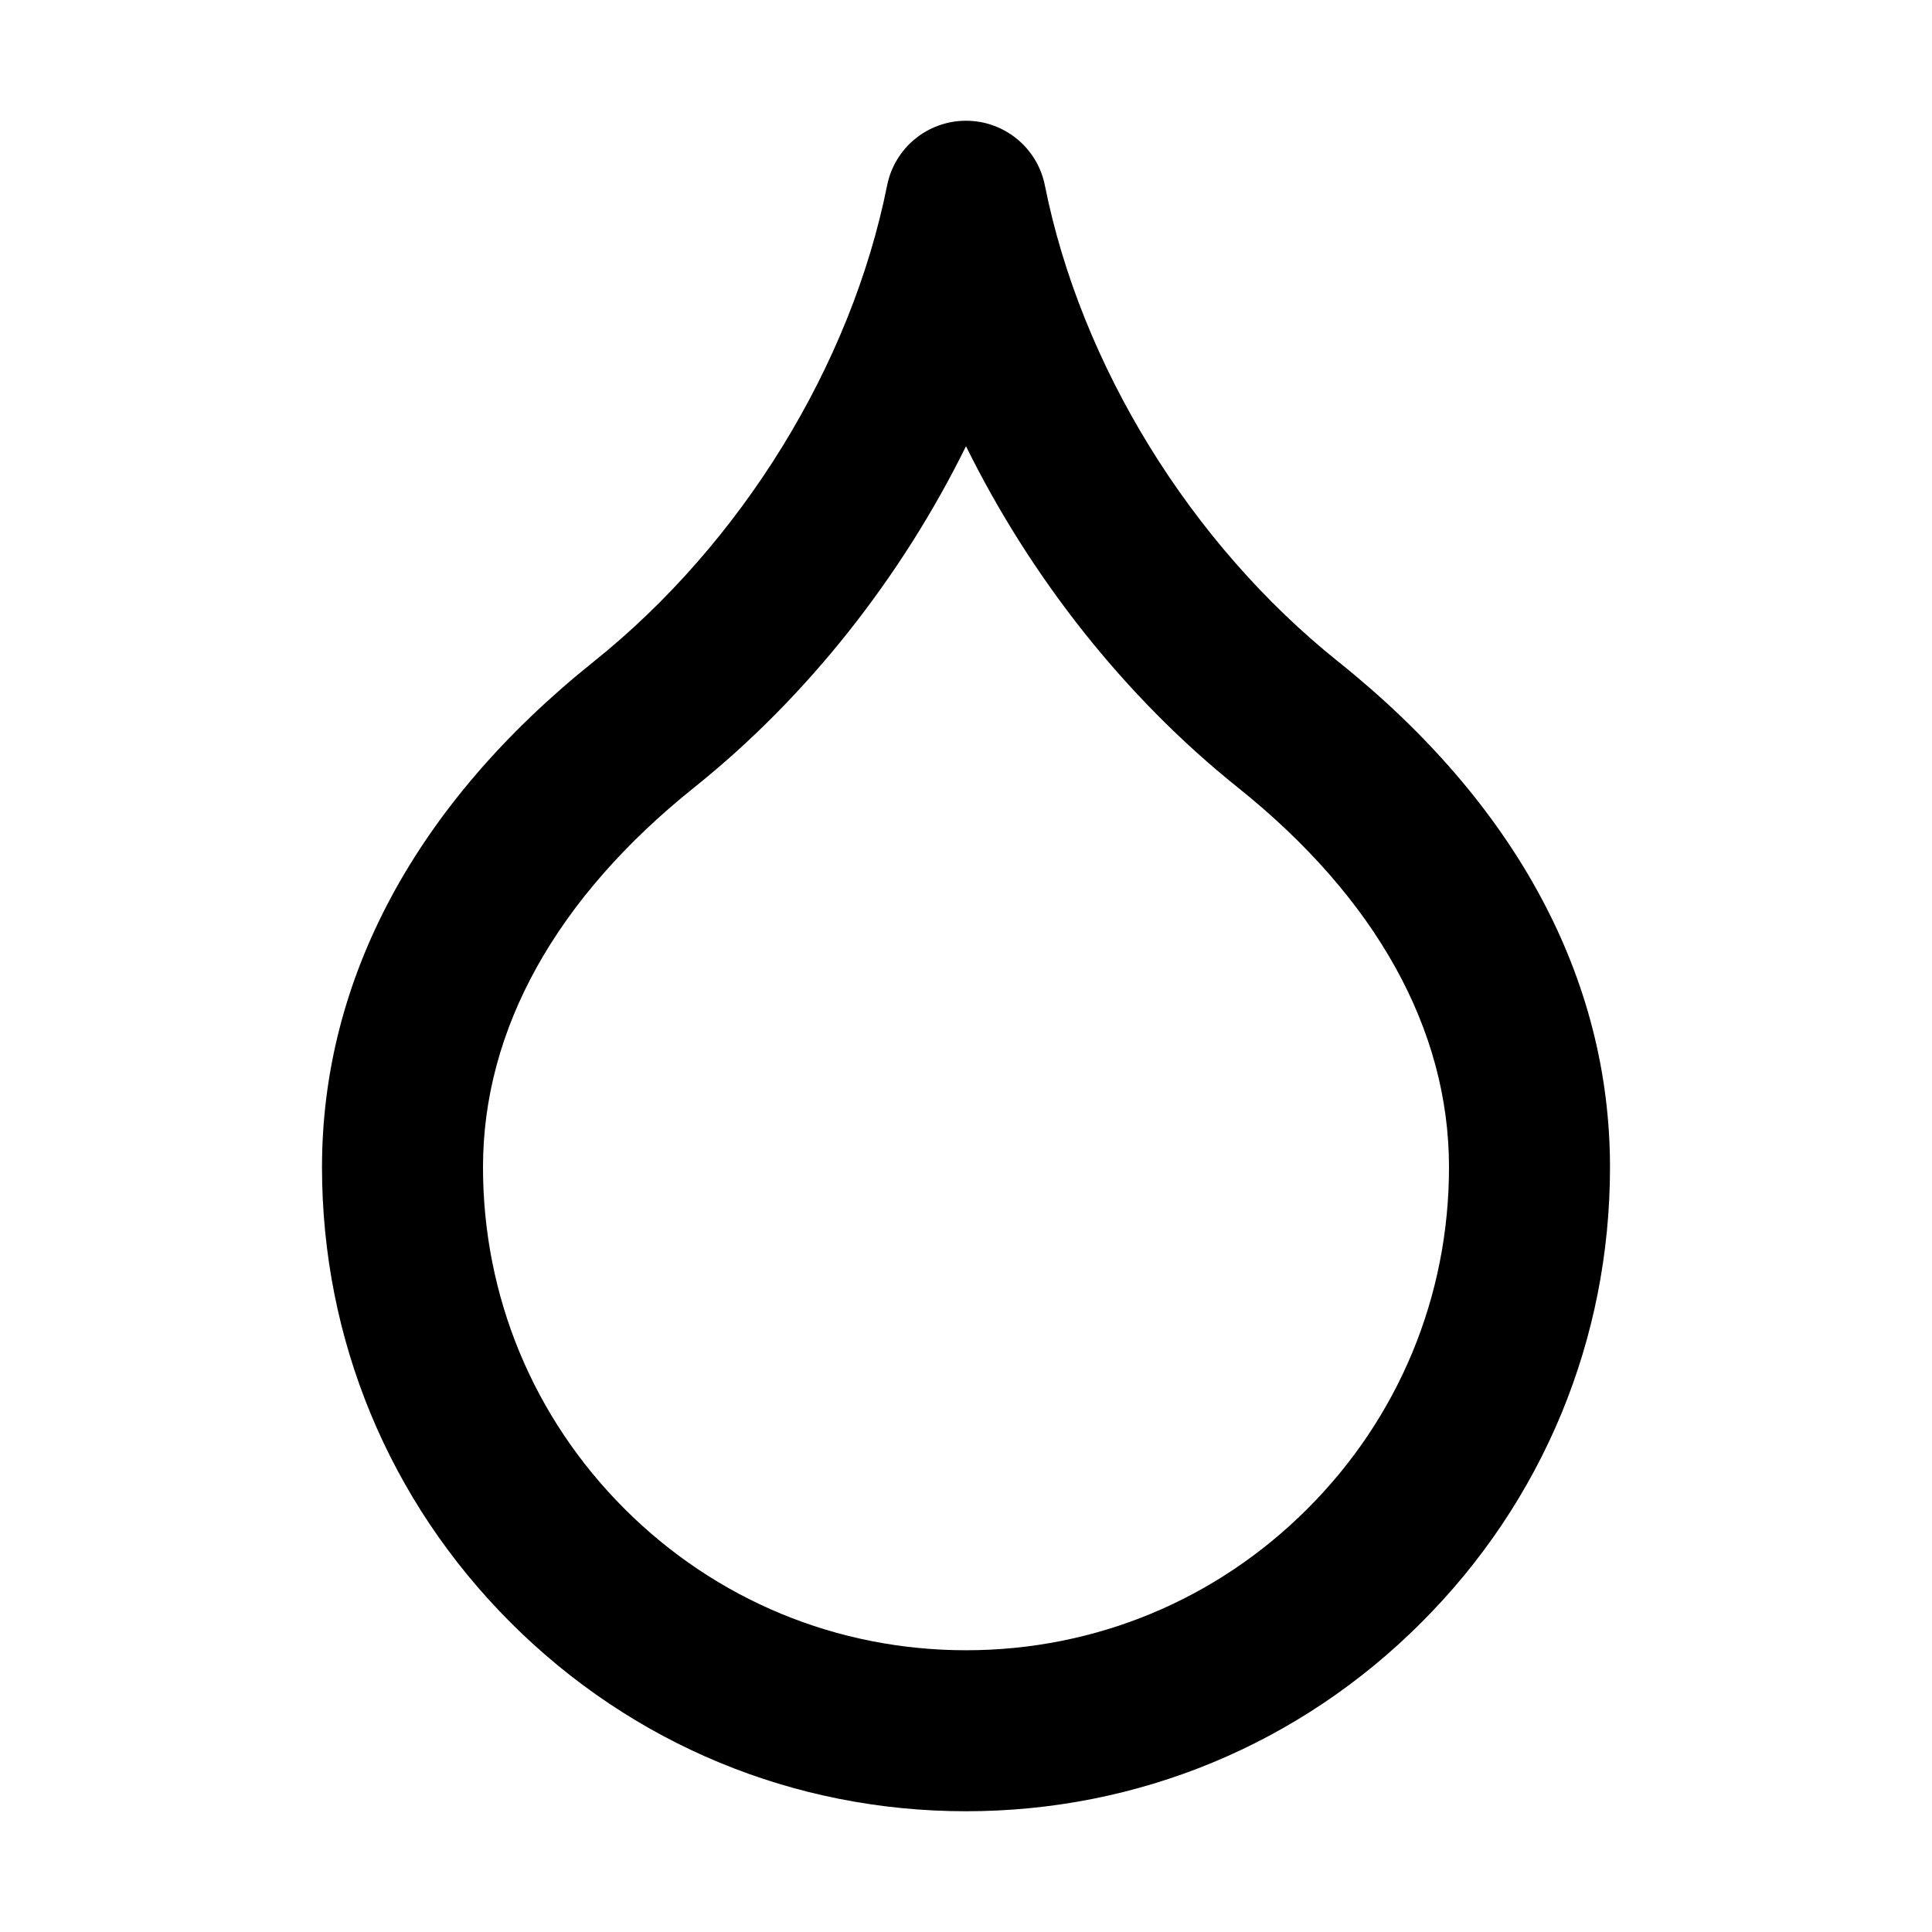 <?xml version="1.0" encoding="iso-8859-1"?>
<!-- Generator: Adobe Illustrator 27.4.0, SVG Export Plug-In . SVG Version: 6.00 Build 0)  -->
<svg version="1.1" id="Layer_1" xmlns="http://www.w3.org/2000/svg" xmlns:xlink="http://www.w3.org/1999/xlink" x="0px" y="0px"
	 viewBox="0 0 24 24" style="enable-background:new 0 0 24 24;" xml:space="preserve">
<g>
	<path d="M12,22.5c-2.138,0-4.146-0.832-5.657-2.344C4.832,18.646,4,16.637,4,14.5c0-2.342,1.167-4.514,3.375-6.281
		C9.21,6.751,10.572,4.54,11.02,2.304C11.113,1.836,11.523,1.5,12,1.5s0.887,0.336,0.98,0.804c0.447,2.236,1.81,4.448,3.645,5.916
		C18.833,9.986,20,12.158,20,14.5c0,2.138-0.832,4.146-2.344,5.656C16.146,21.668,14.138,22.5,12,22.5z M12,5.543
		c-0.803,1.629-1.974,3.117-3.375,4.238C6.908,11.155,6,12.787,6,14.5c0,1.603,0.624,3.109,1.757,4.242
		C8.89,19.876,10.397,20.5,12,20.5c1.603,0,3.109-0.624,4.242-1.758C17.376,17.609,18,16.103,18,14.5
		c0-1.713-0.907-3.345-2.625-4.719C13.974,8.66,12.803,7.172,12,5.543z"/>
</g>
</svg>
